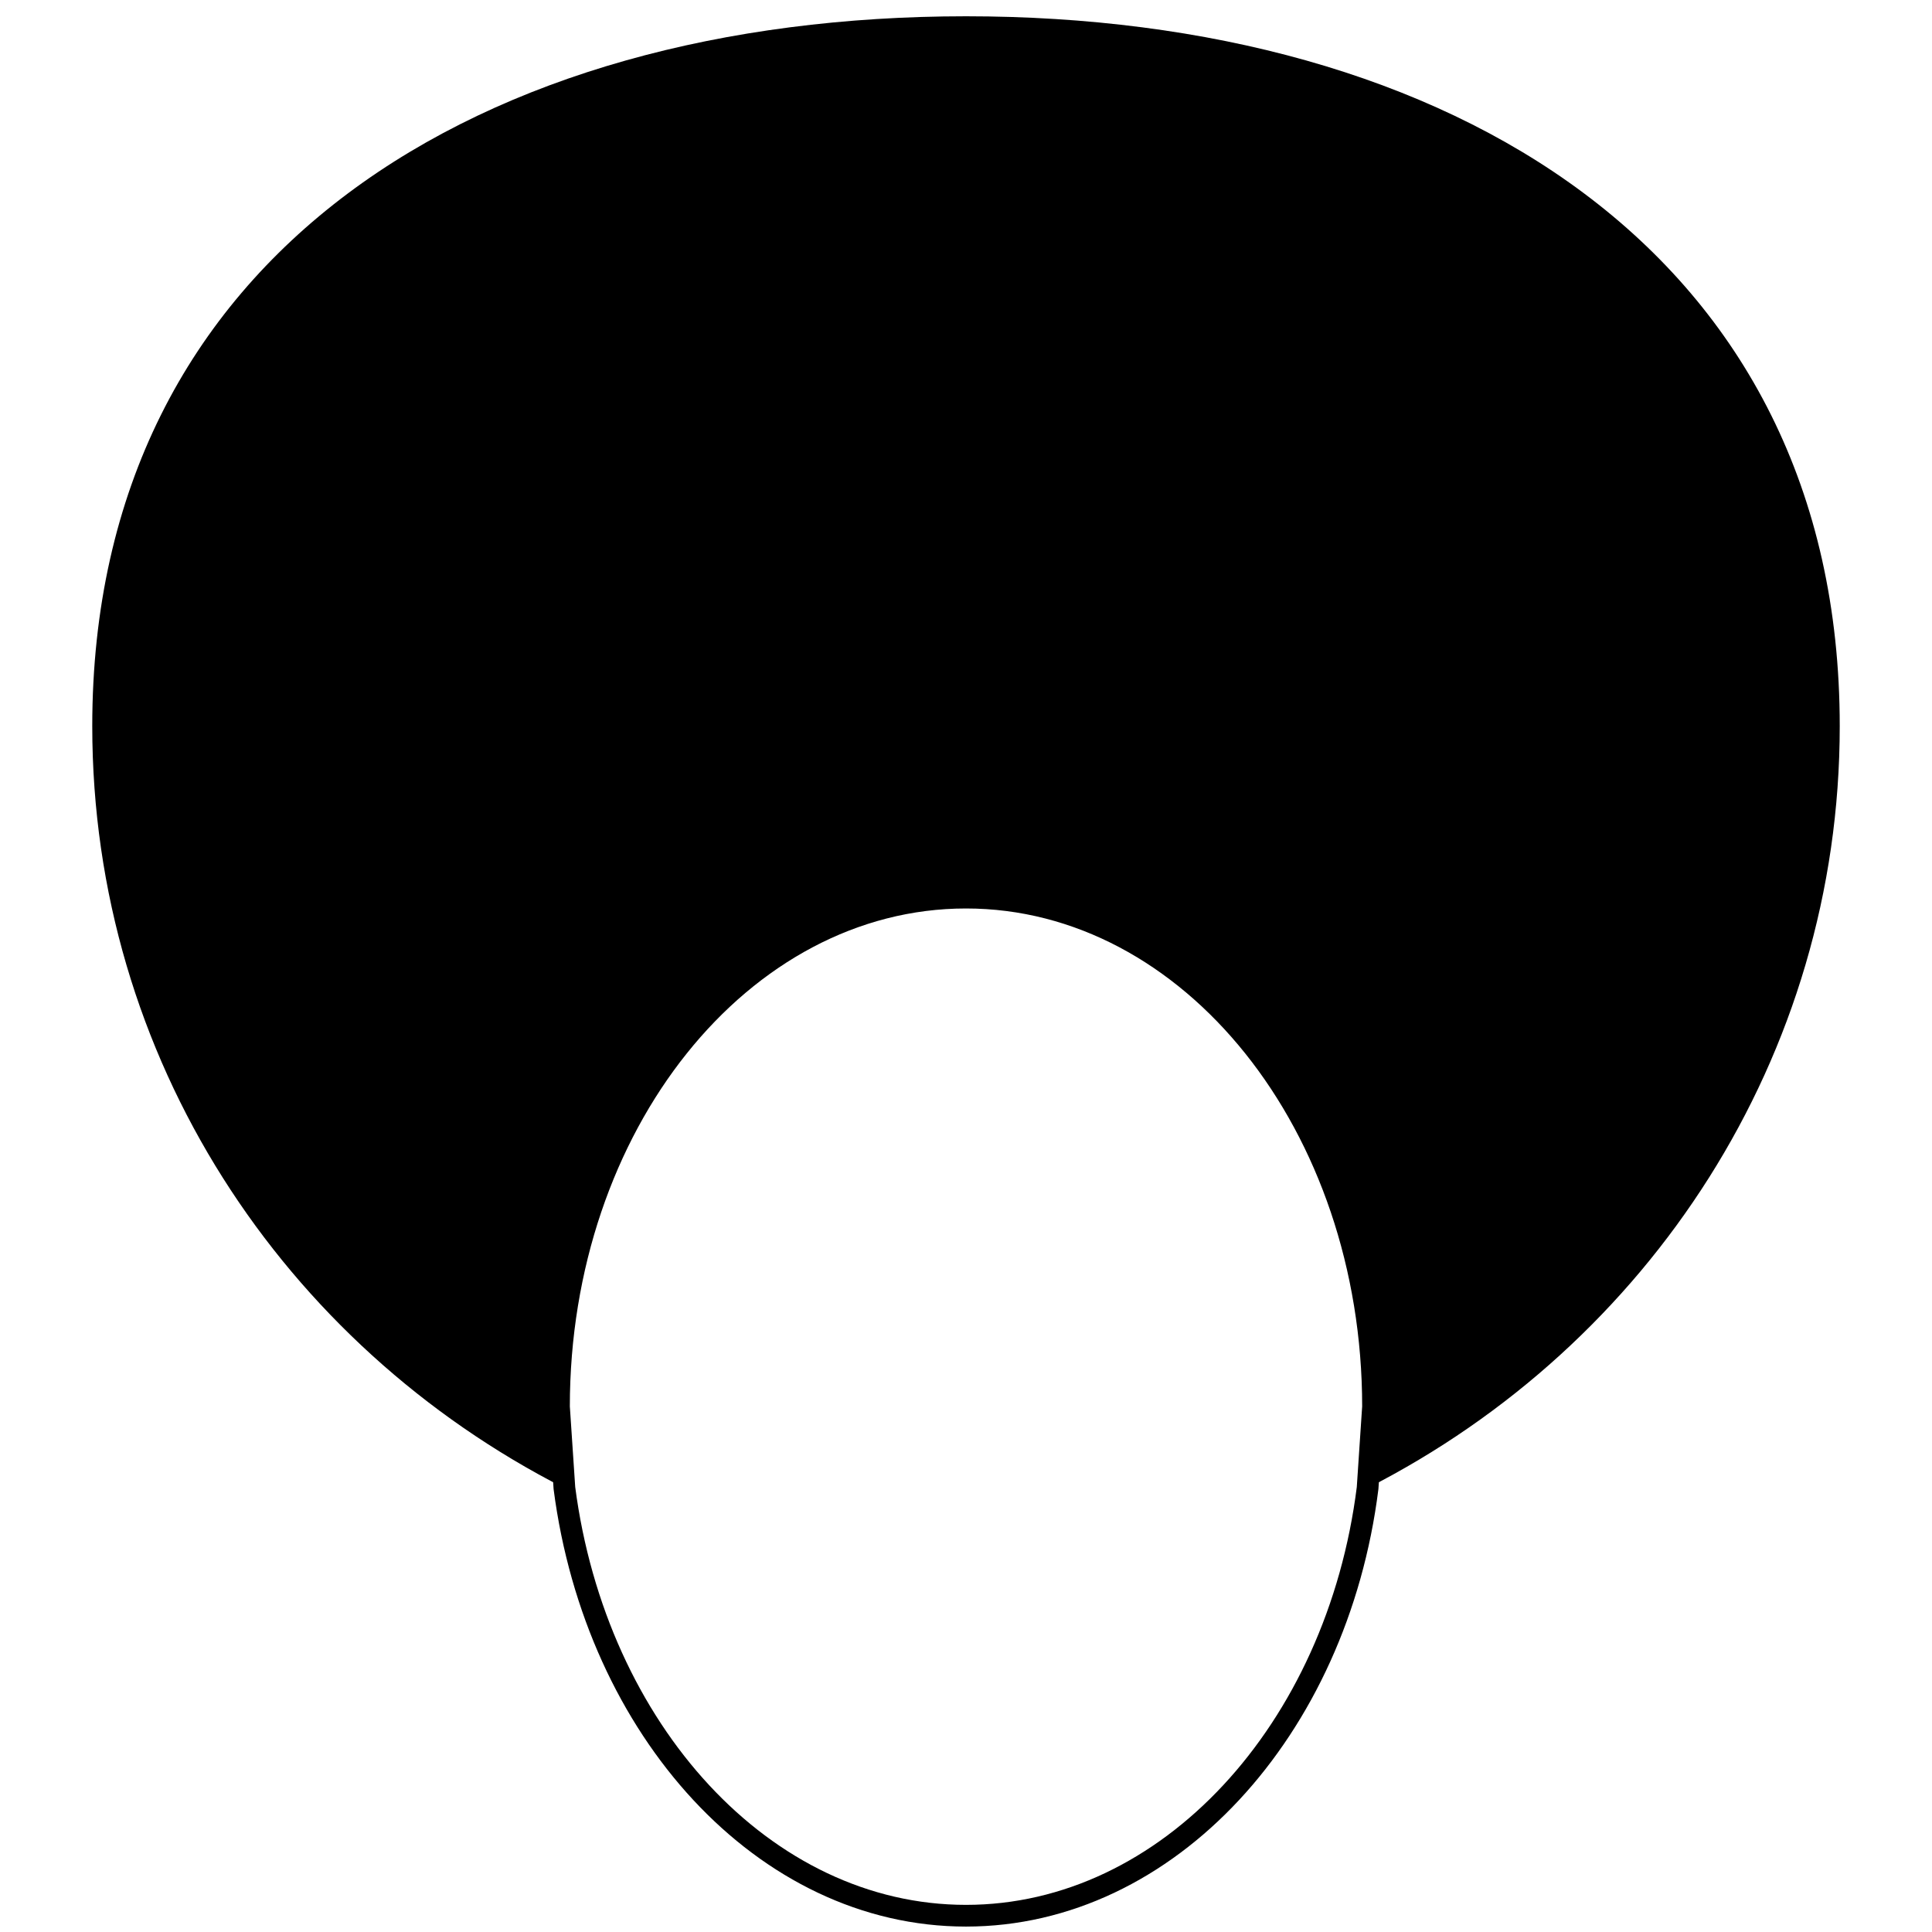 <?xml version="1.0" encoding="utf-8"?>
<!-- Generator: Adobe Illustrator 18.1.1, SVG Export Plug-In . SVG Version: 6.00 Build 0)  -->
<!DOCTYPE svg PUBLIC "-//W3C//DTD SVG 1.1//EN" "http://www.w3.org/Graphics/SVG/1.1/DTD/svg11.dtd">
<svg version="1.1" xmlns="http://www.w3.org/2000/svg" xmlns:xlink="http://www.w3.org/1999/xlink" x="0px" y="0px"
	 viewBox="0 0 178 178" enable-background="new 0 0 178 178" xml:space="preserve">
<g id="food__x2B__drink">
</g>
<g id="state_of_mind">
	<g>
		<g>
			<path d="M52,137.1C26.1,123.9,8.5,97.5,8.5,66.9c0-43.7,36-65.4,80.5-65.4s80.5,21.7,80.5,65.4c0,30.5-17.6,57-43.5,70.2
				c0.3-2.4,0.5-4.9,0.5-7.5c0-25.9-16.8-46.9-37.5-46.9s-37.5,21-37.5,46.9C51.5,132.1,51.6,134.7,52,137.1z"/>
		</g>
		<path fill="none" stroke="#000000" stroke-width="2" stroke-linecap="round" stroke-linejoin="round" d="M126.5,129.6
			c0-25.9-16.8-46.9-37.5-46.9h0c-20.7,0-37.5,21-37.5,46.9l0.5,7.5c2.9,22.3,18.4,39.4,37,39.4s34.2-17.1,37-39.4L126.5,129.6z"/>
	</g>
</g>
<g id="weather">
</g>
</svg>
